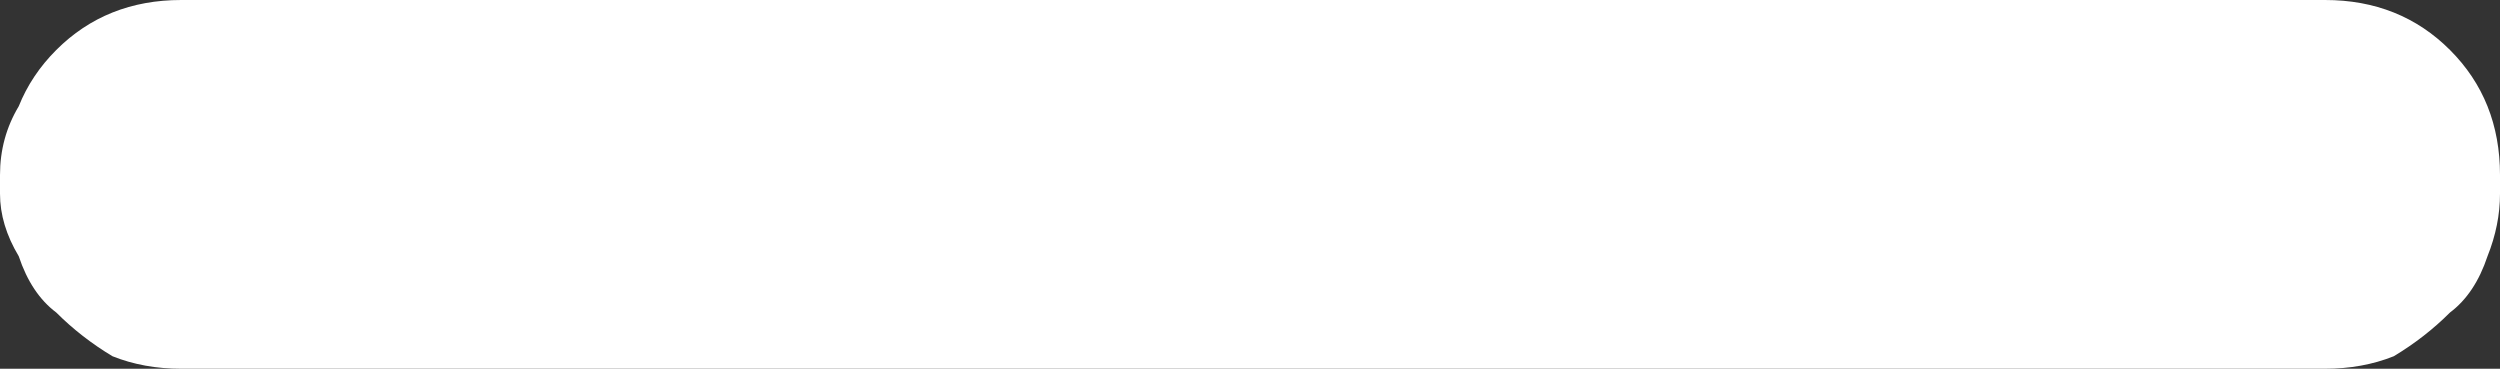 <?xml version="1.0" encoding="UTF-8" standalone="no"?>
<svg xmlns:xlink="http://www.w3.org/1999/xlink" height="2.95px" width="20.0px" xmlns="http://www.w3.org/2000/svg">
  <rect width="100%" height="100%" fill="#333333" stroke="none"/>
  <g transform="matrix(1.0, 0.0, 0.0, 1.0, 20.0, 1.55)">
    <path d="M0.0 0.0 L0.0 0.0 0.0 -0.15 Q0.0 -0.45 -0.1 -0.7 -0.2 -0.95 -0.4 -1.15 -0.6 -1.35 -0.85 -1.45 -1.1 -1.55 -1.4 -1.55 L-18.55 -1.55 Q-18.85 -1.55 -19.1 -1.45 -19.35 -1.35 -19.55 -1.15 -19.75 -0.95 -19.85 -0.7 -20.0 -0.45 -20.0 -0.15 L-20.0 0.0 Q-20.0 0.25 -19.85 0.5 -19.75 0.8 -19.55 0.95 -19.35 1.15 -19.1 1.3 -18.85 1.4 -18.55 1.4 L-1.4 1.4 Q-1.1 1.4 -0.85 1.3 -0.6 1.15 -0.4 0.95 -0.2 0.8 -0.1 0.5 0.0 0.25 0.0 0.0" fill="#ffffff" fill-rule="evenodd" stroke="none"/>
  </g>
</svg>
